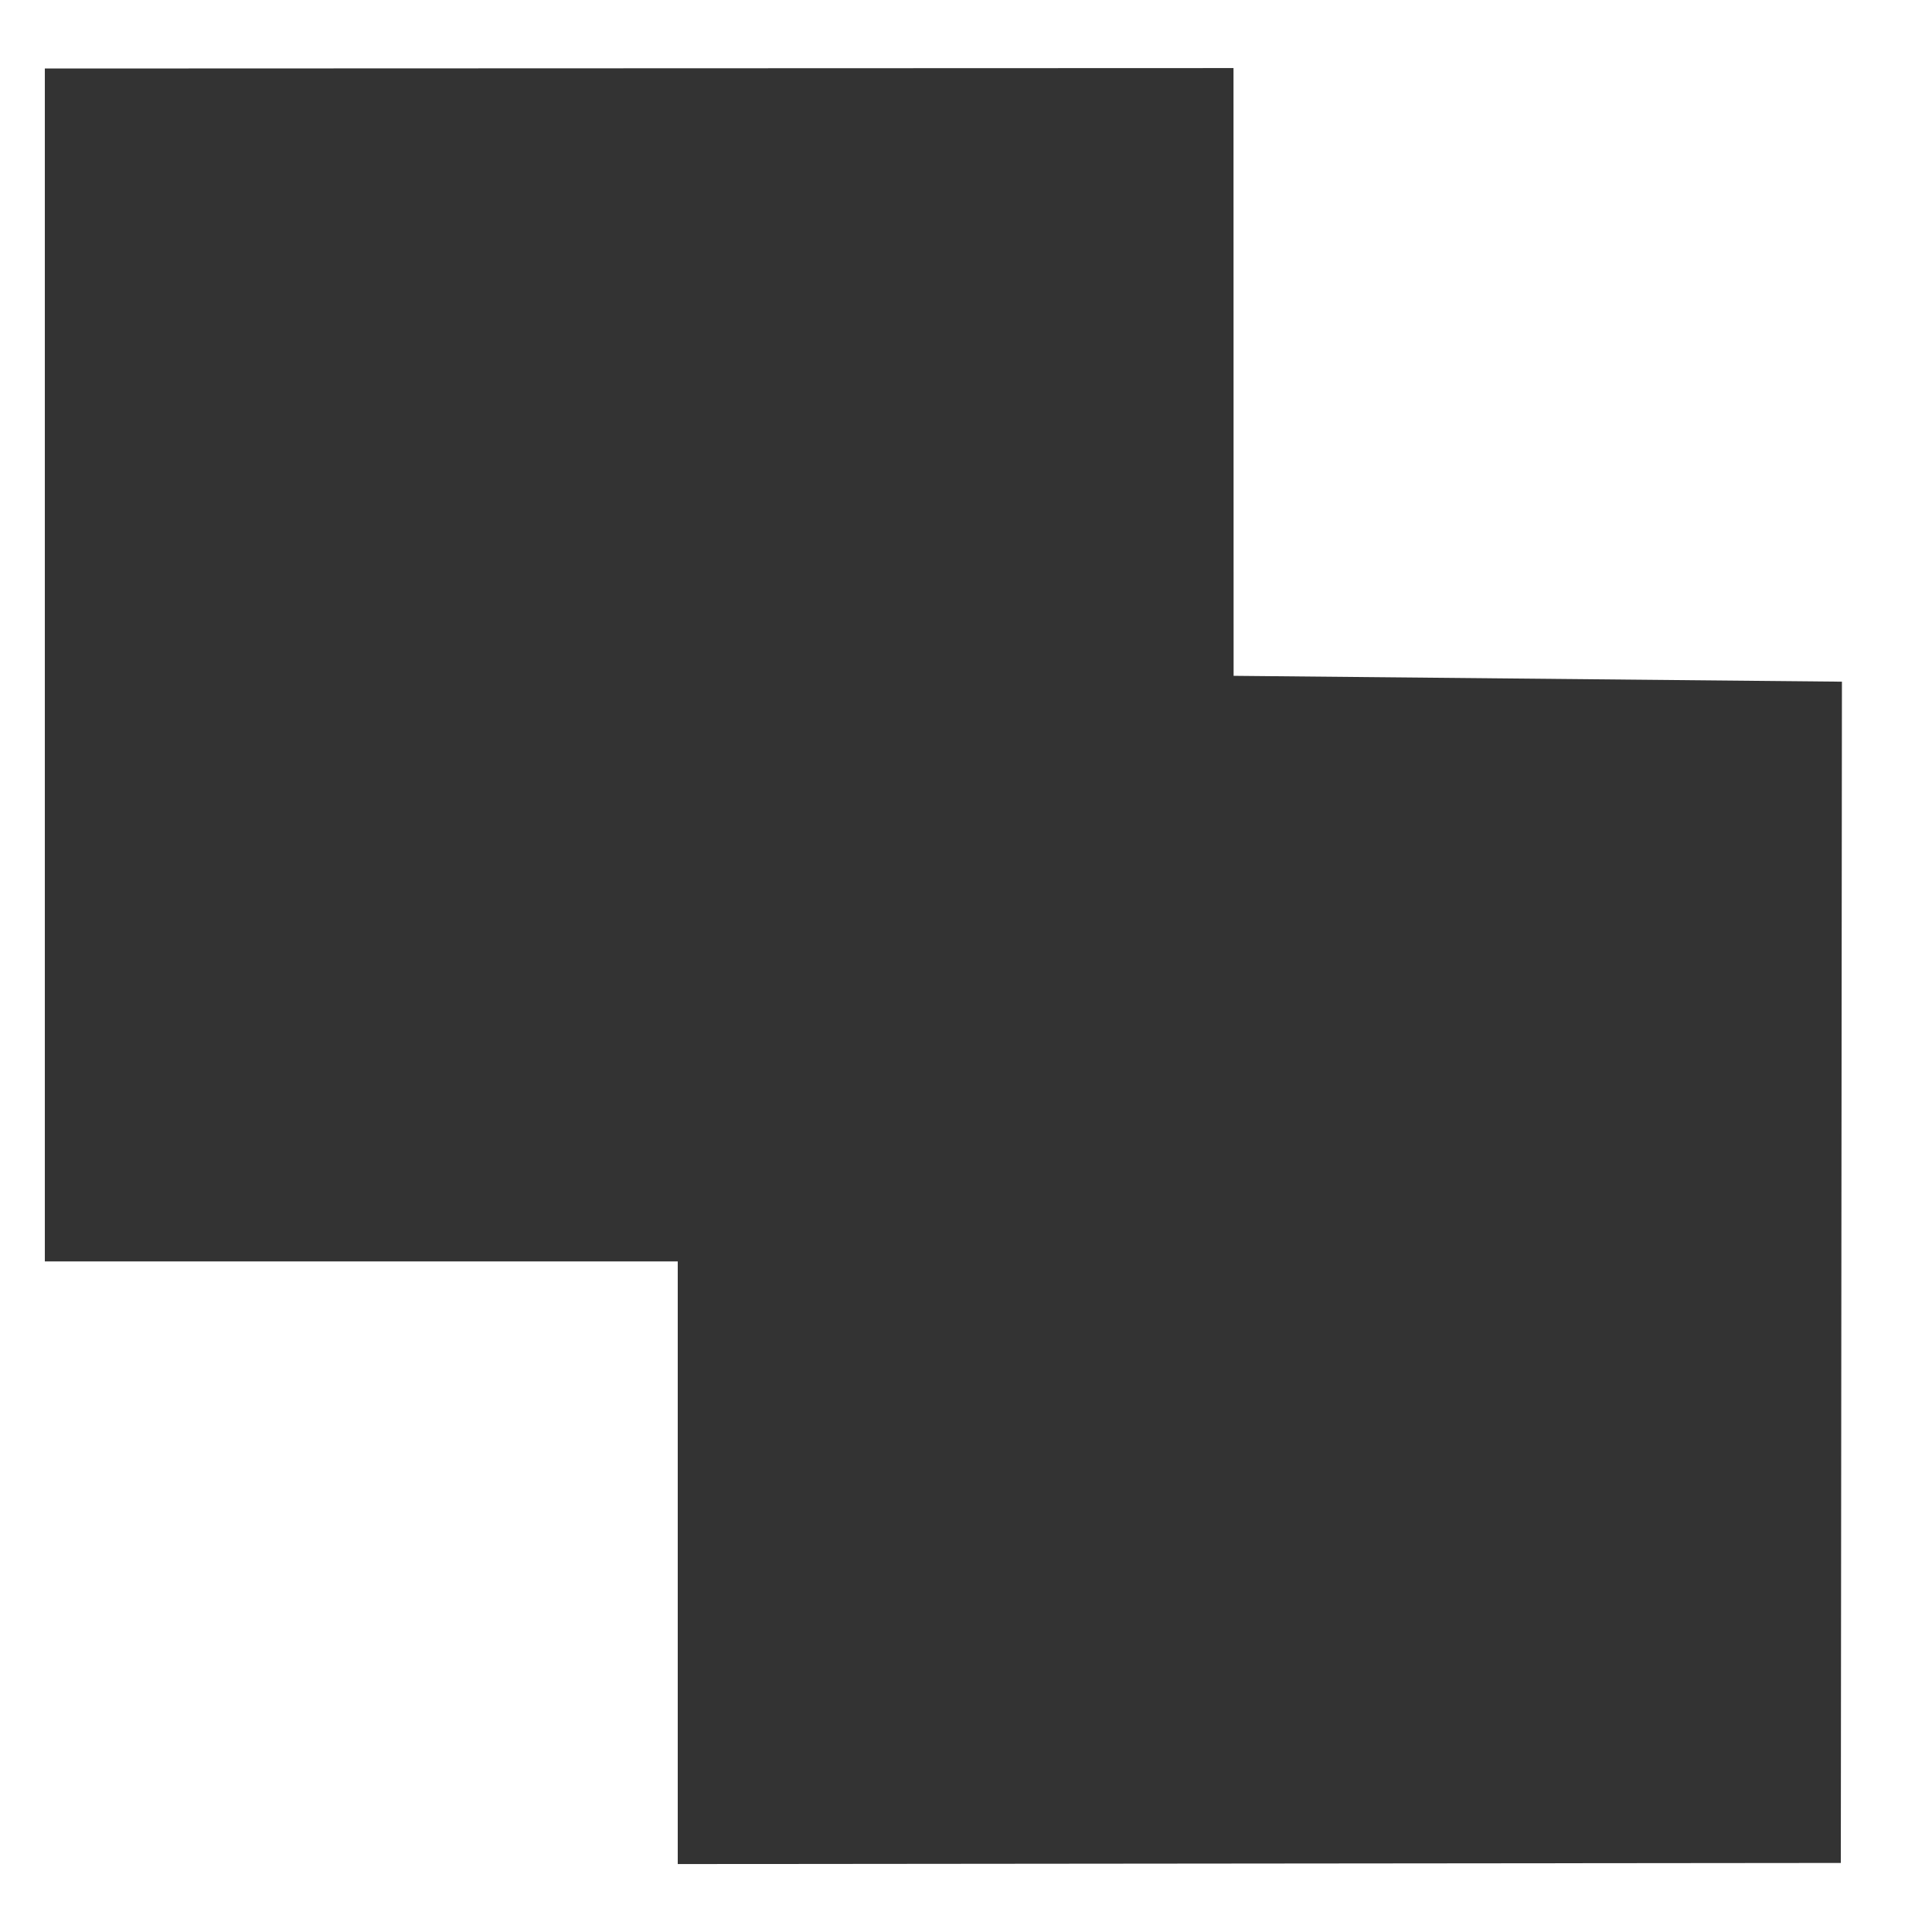 <?xml version="1.0" encoding="utf-8"?>
<!-- Generator: Adobe Illustrator 21.1.0, SVG Export Plug-In . SVG Version: 6.00 Build 0)  -->
<svg version="1.1" id="Слой_1" xmlns="http://www.w3.org/2000/svg" xmlns:xlink="http://www.w3.org/1999/xlink" x="0px" y="0px"
	 viewBox="0 0 73.167 73.167" style="enable-background:new 0 0 73.167 73.167;" xml:space="preserve">
<rect x="0" y="0" width="73.167" height="73.167" fill="#333333" stroke="none"/>
<style type="text/css">
	.st0{fill:#FFFFFF;}
</style>
<path class="st0" d="M0,0v73.167h73.167V0H0z M69.714,70.552l-44.047,0.042V47.771H1.698V2.594l45.016-0.016l0.004,23.016
	l23.038,0.222L69.714,70.552z"/>
</svg>
